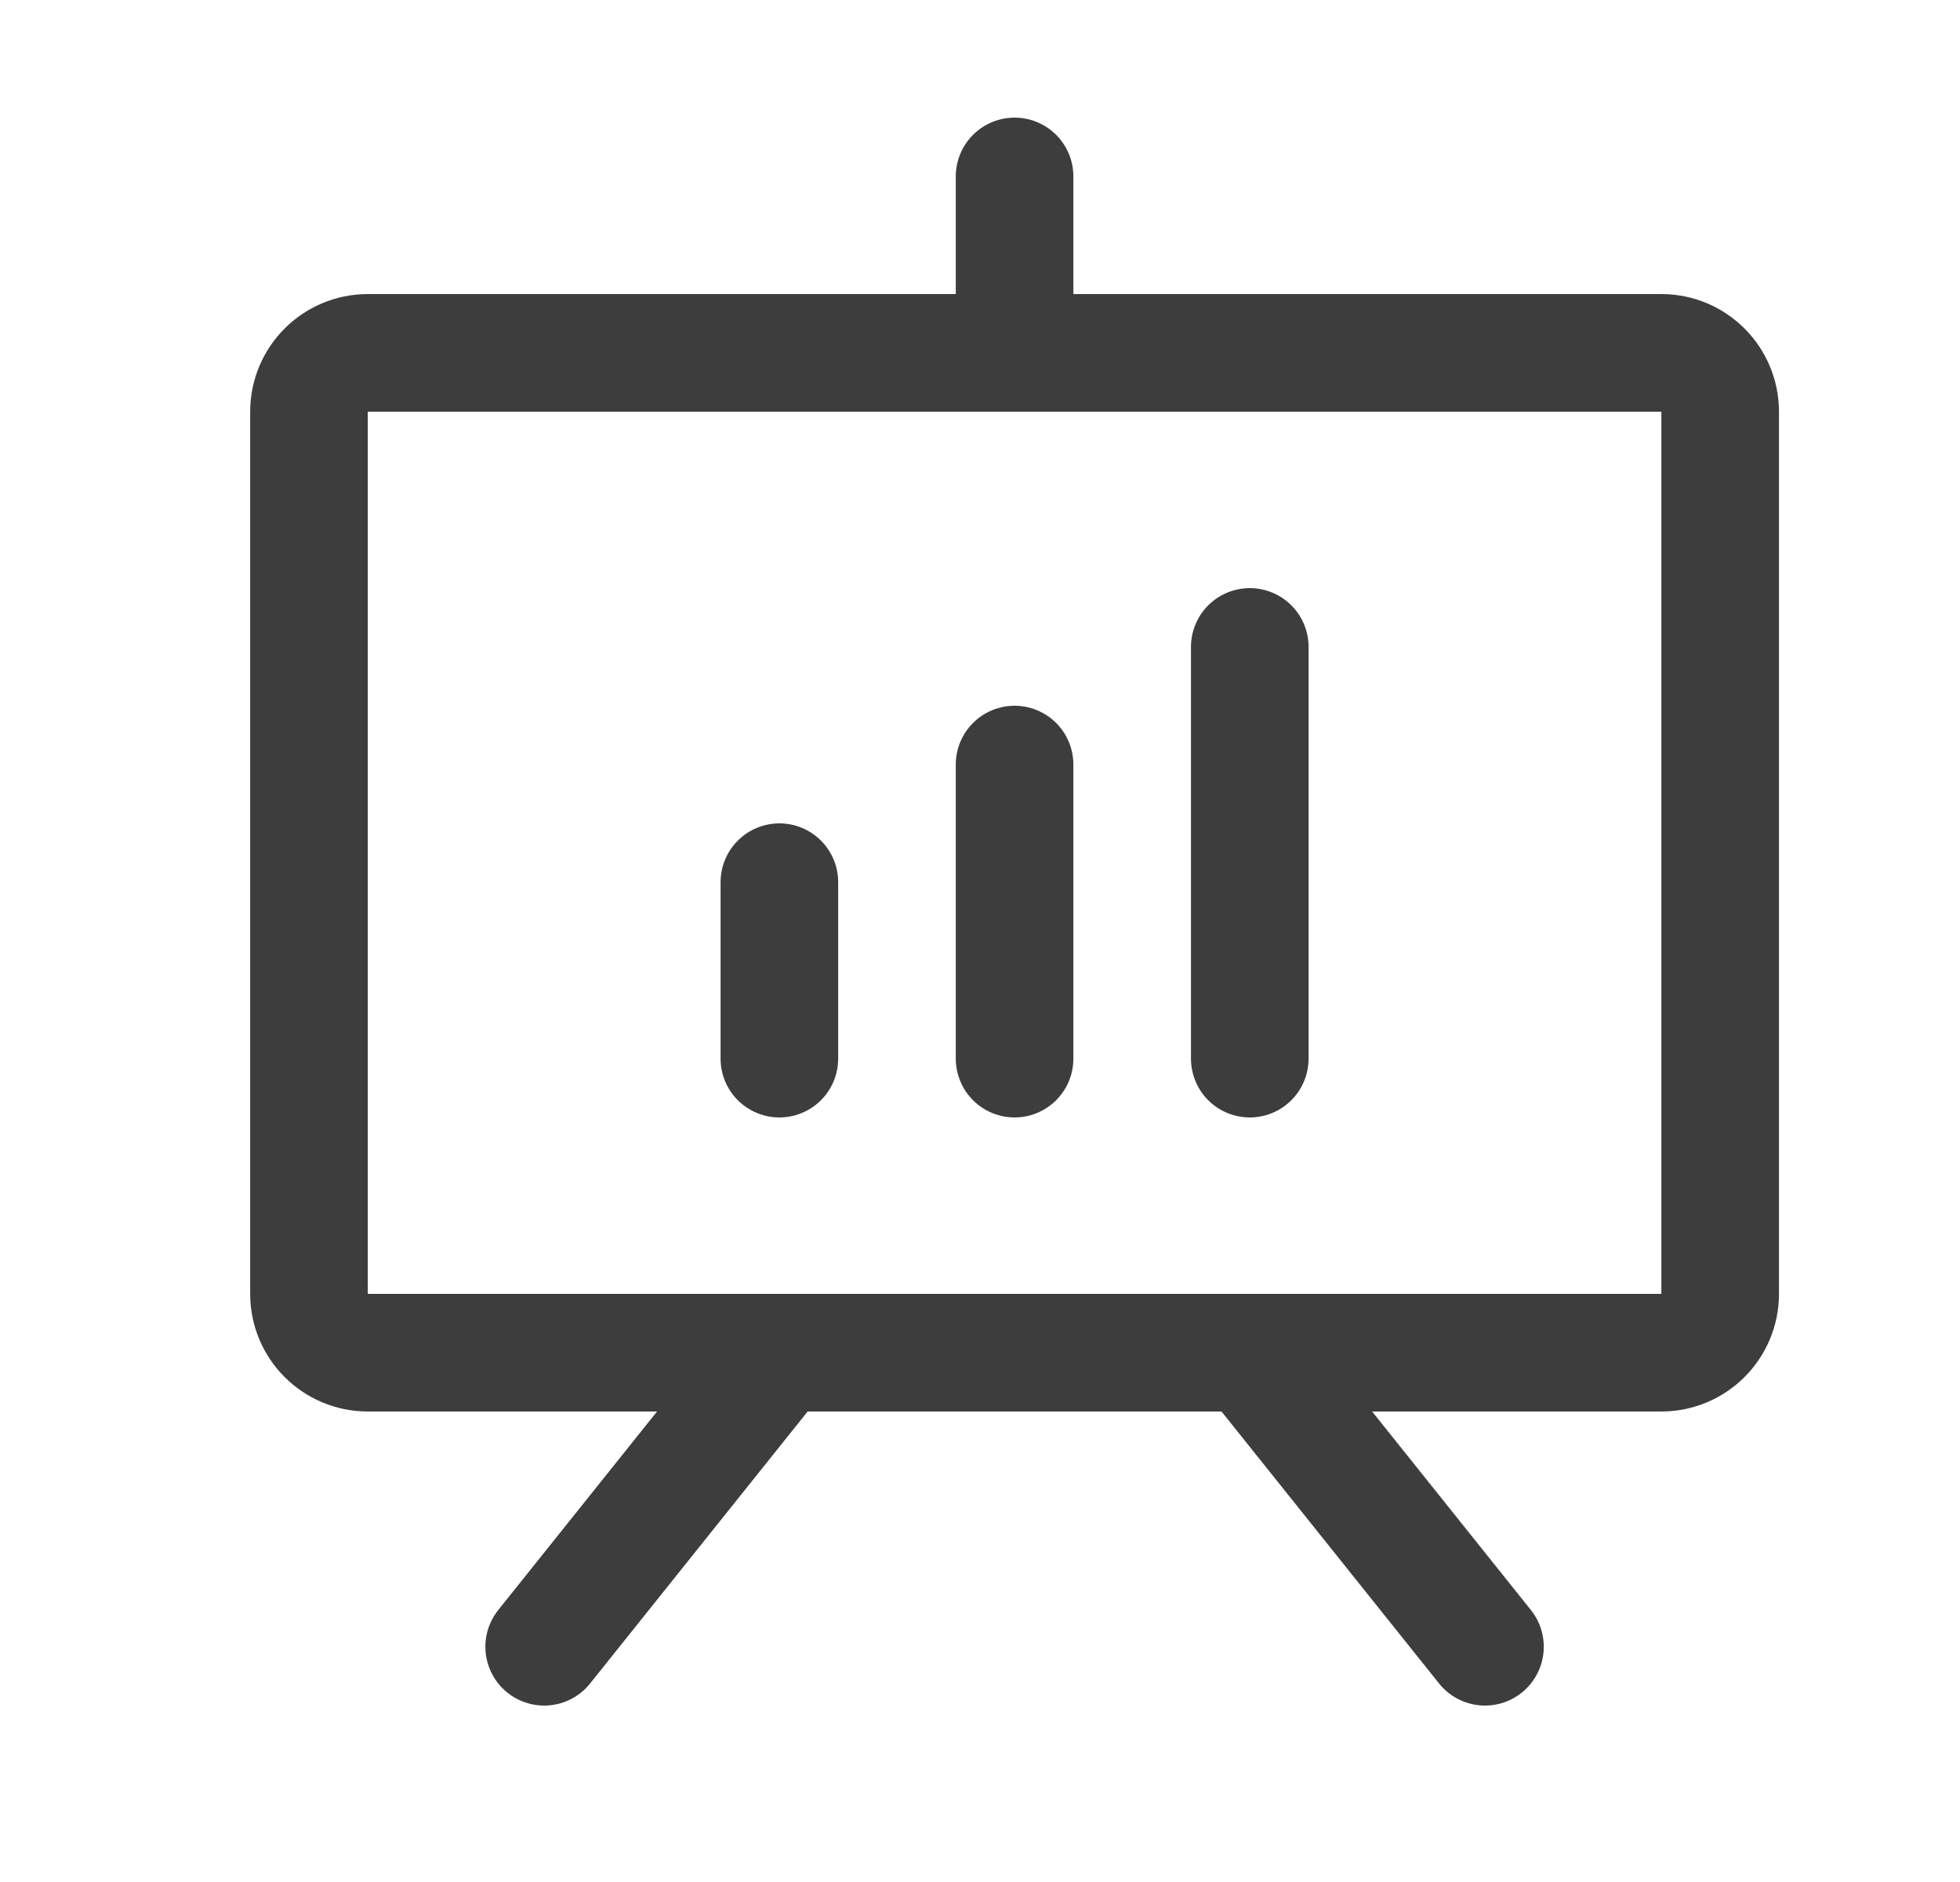 <svg width="25" height="24" viewBox="0 0 25 24" fill="none" xmlns="http://www.w3.org/2000/svg">
<path d="M15.941 17.25L18.941 21M9.941 17.25L6.941 21M9.941 11.25V13.5M12.941 9.75V13.5M15.941 8.25V13.5M12.941 4.5V2.25M4.691 4.5H21.191C21.605 4.5 21.941 4.836 21.941 5.25V16.5C21.941 16.914 21.605 17.25 21.191 17.25H4.691C4.277 17.25 3.941 16.914 3.941 16.5V5.25C3.941 4.836 4.277 4.5 4.691 4.5Z" stroke="#3D3D3D" stroke-width="1.5" stroke-linecap="round" stroke-linejoin="round"/>
</svg>
